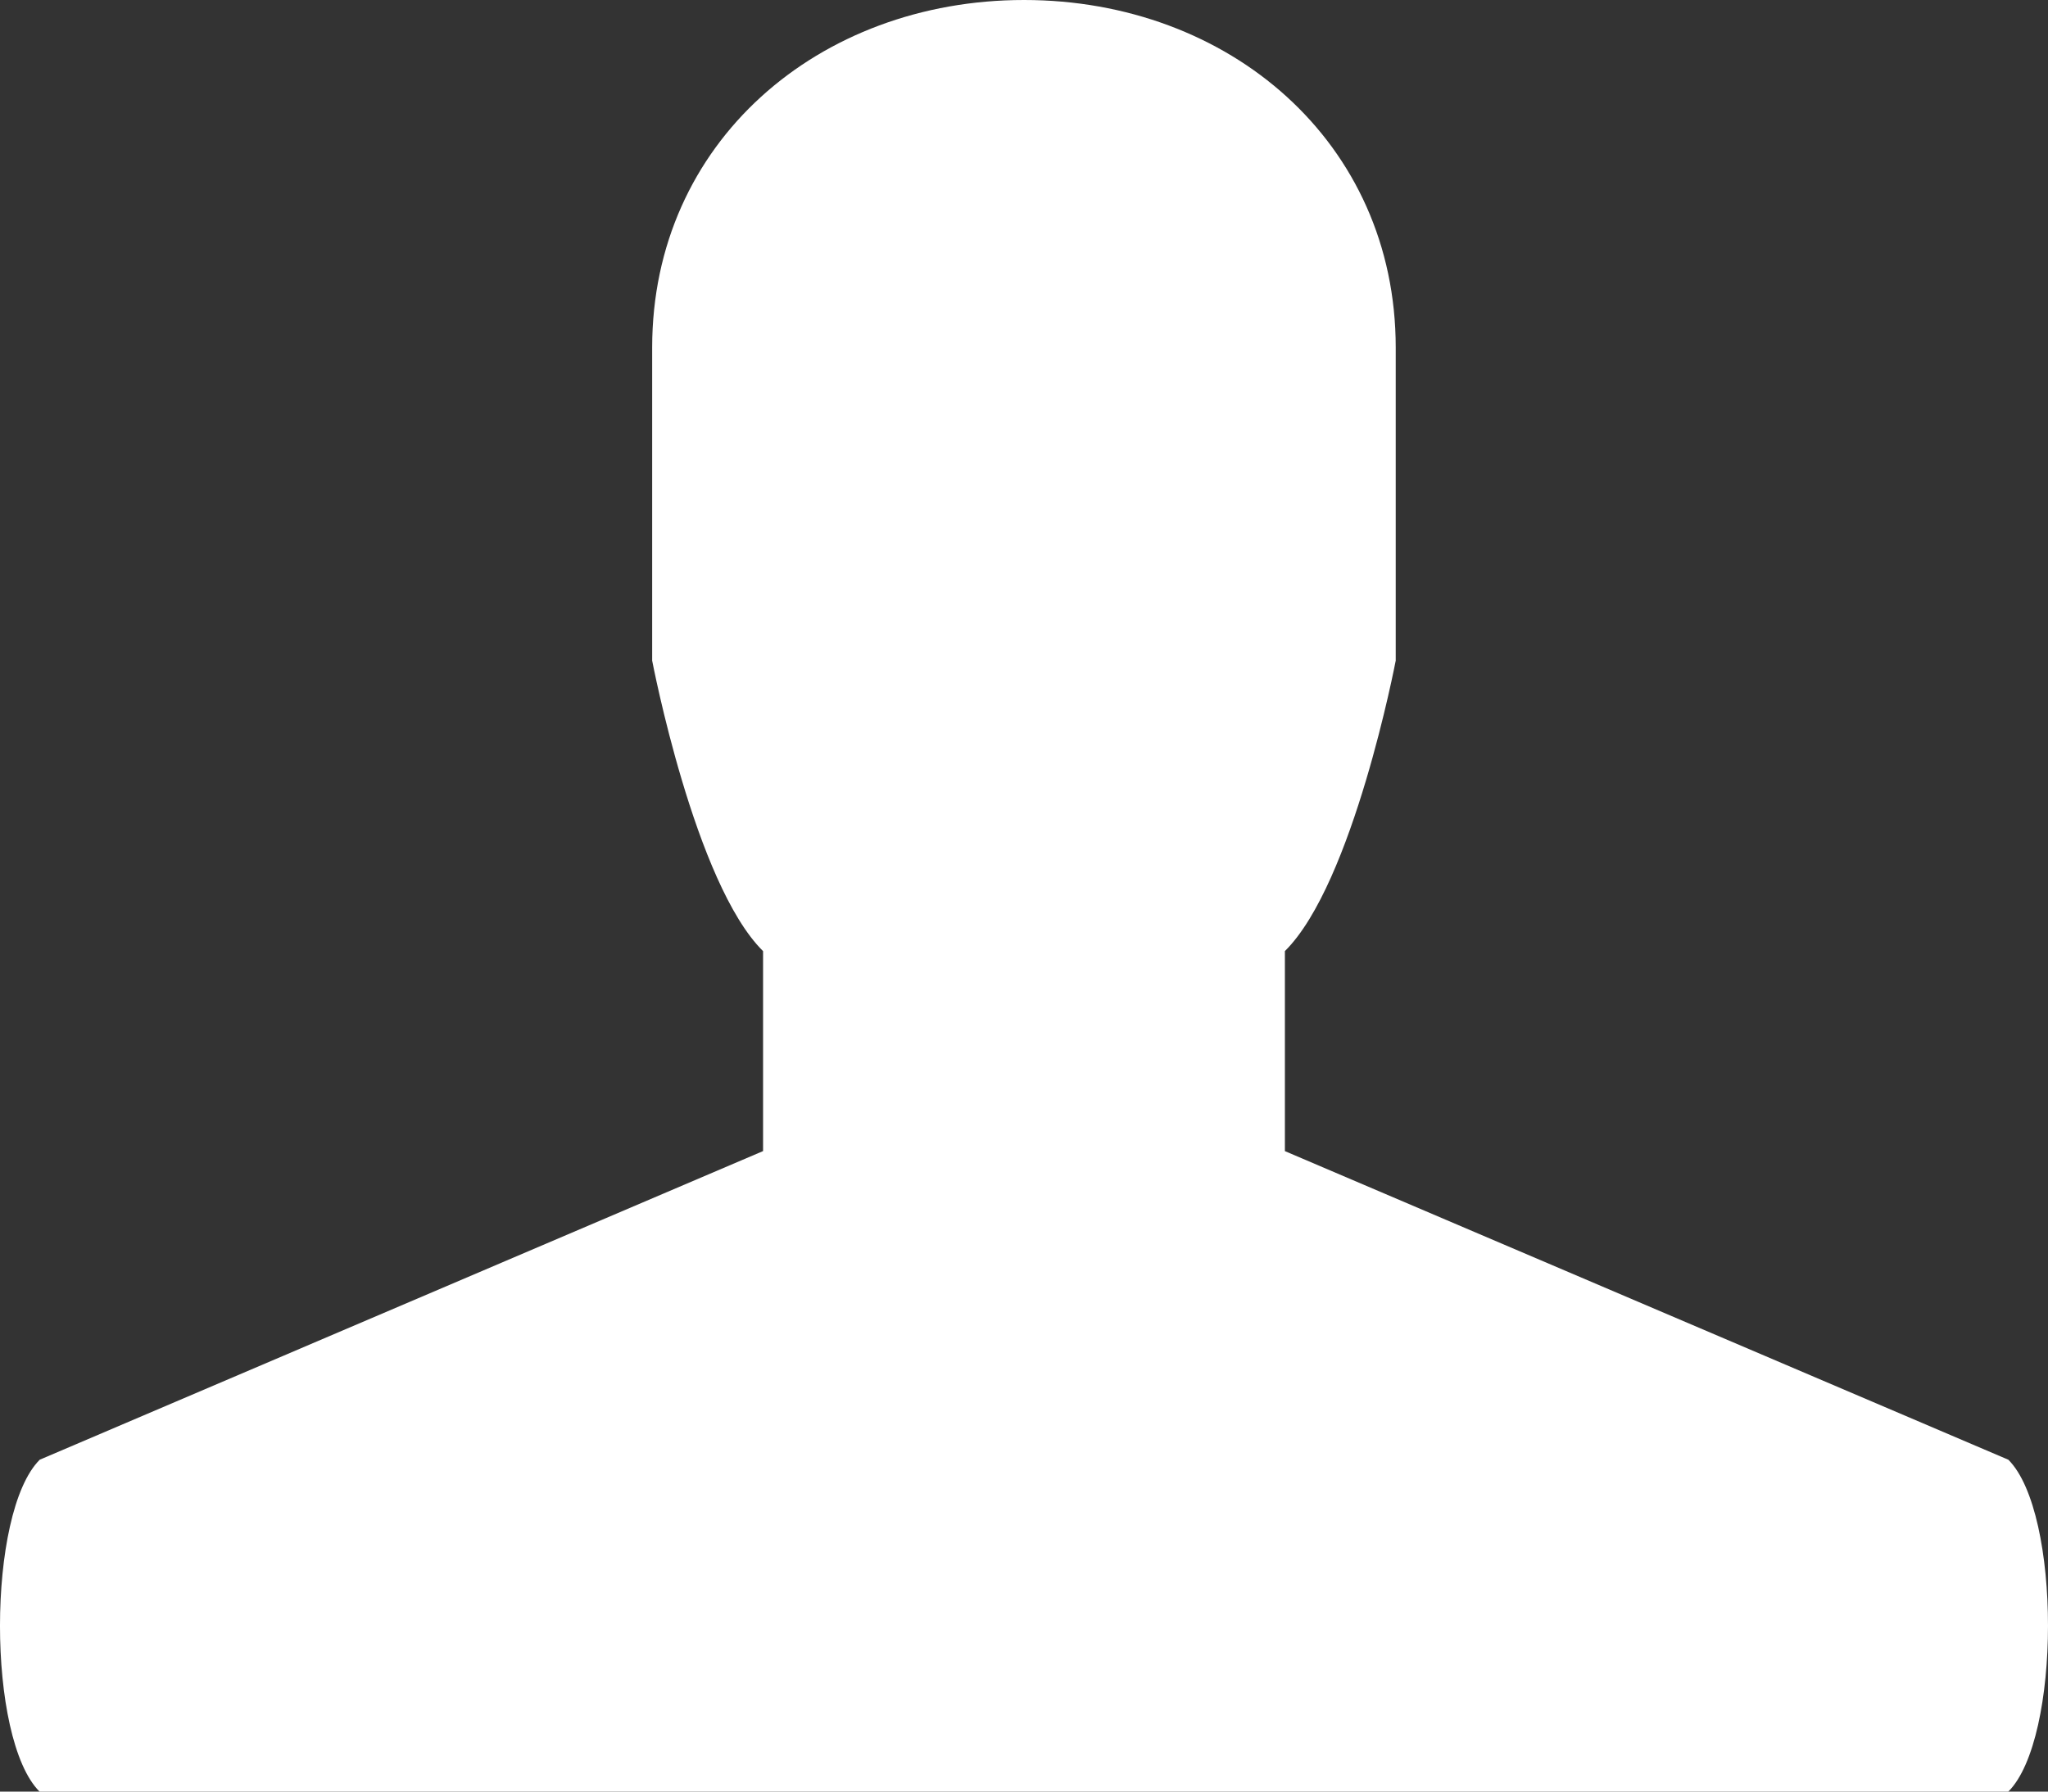 <?xml version="1.0" encoding="utf-8"?>
<!-- Generator: Adobe Illustrator 16.0.0, SVG Export Plug-In . SVG Version: 6.00 Build 0)  -->
<!DOCTYPE svg PUBLIC "-//W3C//DTD SVG 1.1//EN" "http://www.w3.org/Graphics/SVG/1.1/DTD/svg11.dtd">
<svg version="1.1" id="Layer_1" xmlns="http://www.w3.org/2000/svg" xmlns:xlink="http://www.w3.org/1999/xlink" x="0px" y="0px"
	 width="56.249px" height="49.218px" viewBox="0 0 56.249 49.218" enable-background="new 0 0 56.249 49.218" xml:space="preserve">
<rect x="0" y="0" width="56.249" height="49.218" fill="#333333" stroke="none"/>
<path fill="#FFFFFF" d="M55.16,40.101l-19.87-8.478v-5.495c1.876-1.852,3.044-7.98,3.044-7.98V9.547C38.333,3.909,33.762,0,28.125,0
	c-5.641,0-10.213,3.909-10.213,9.547v8.601c0,0,1.169,6.128,3.046,7.981v5.493L1.091,40.101c-1.454,1.453-1.454,7.668-0.005,9.117
	H55.16C56.61,47.769,56.614,41.554,55.16,40.101z"/>
<g display="none">
	<path display="inline" fill="#FFFFFF" d="M55.076,40.101l-19.87-8.478v-5.495c1.876-1.852,3.044-7.98,3.044-7.98V9.547
		C38.25,3.909,33.678,0,28.042,0c-5.641,0-10.213,3.909-10.213,9.547v8.601c0,0,1.169,6.128,3.046,7.981v5.493L1.007,40.101
		c-1.454,1.453-1.454,7.668-0.005,9.117h54.073C56.526,47.769,56.53,41.554,55.076,40.101z"/>
	<g id="g3763" transform="matrix(0.029,0,0,0.029,-83.895,102.765)" display="inline">
		<g id="g4040" transform="matrix(-1,0,0,1,1010.039,-3547.045)">
			<path id="path5137" fill="#FFFFFF" d="M-4256.74,859.16c-21.808-6.192-44.535,6.43-50.76,28.238
				c-2.722,9.628-1.871,19.903,2.415,28.953l119.519,247.849l-17.521,7.723l-202.702-215.494l-0.579-0.68
				c-15.65-16.365-41.643-17.045-58.042-1.395c-16.058,15.31-17.079,40.486-2.347,57.021l197.123,218.93l-7.417,15.65
				l-221.788-137.176c-19.324-11.874-44.568-5.818-56.51,13.507c-11.5,18.712-6.192,43.14,12.009,55.49l234.002,157.249
				l-4.865,22.556l-216.413-2.62c-22.659-0.238-41.234,17.964-41.371,40.69c-0.204,21.468,16.228,39.465,37.628,41.269
				l236.758,18.848l176.777,119.927l24.938,60.593c7.791,18.848,28.272,29.191,48.073,24.156l163.135-41.575
				c19.801-5.035,32.899-23.849,30.688-44.16l-25.618-236.928l18.27-117.75c0.238-1.667,0.408-3.334,0.442-5.035l3.028-99.48
				l23.713-92.369c5.546-21.944-7.689-44.262-29.667-49.876c-20.719-5.307-42.051,6.226-48.958,26.435l-30.211,88.593
				c-0.51,1.565-0.918,3.164-1.259,4.763l-22.012,103.528l-24.836,17.827l-37.458-10.581l-57.531-49.944l-145.75-274.624
				C-4237.075,869.469-4246.091,862.222-4256.74,859.16L-4256.74,859.16z"/>
		</g>
	</g>
</g>
</svg>
